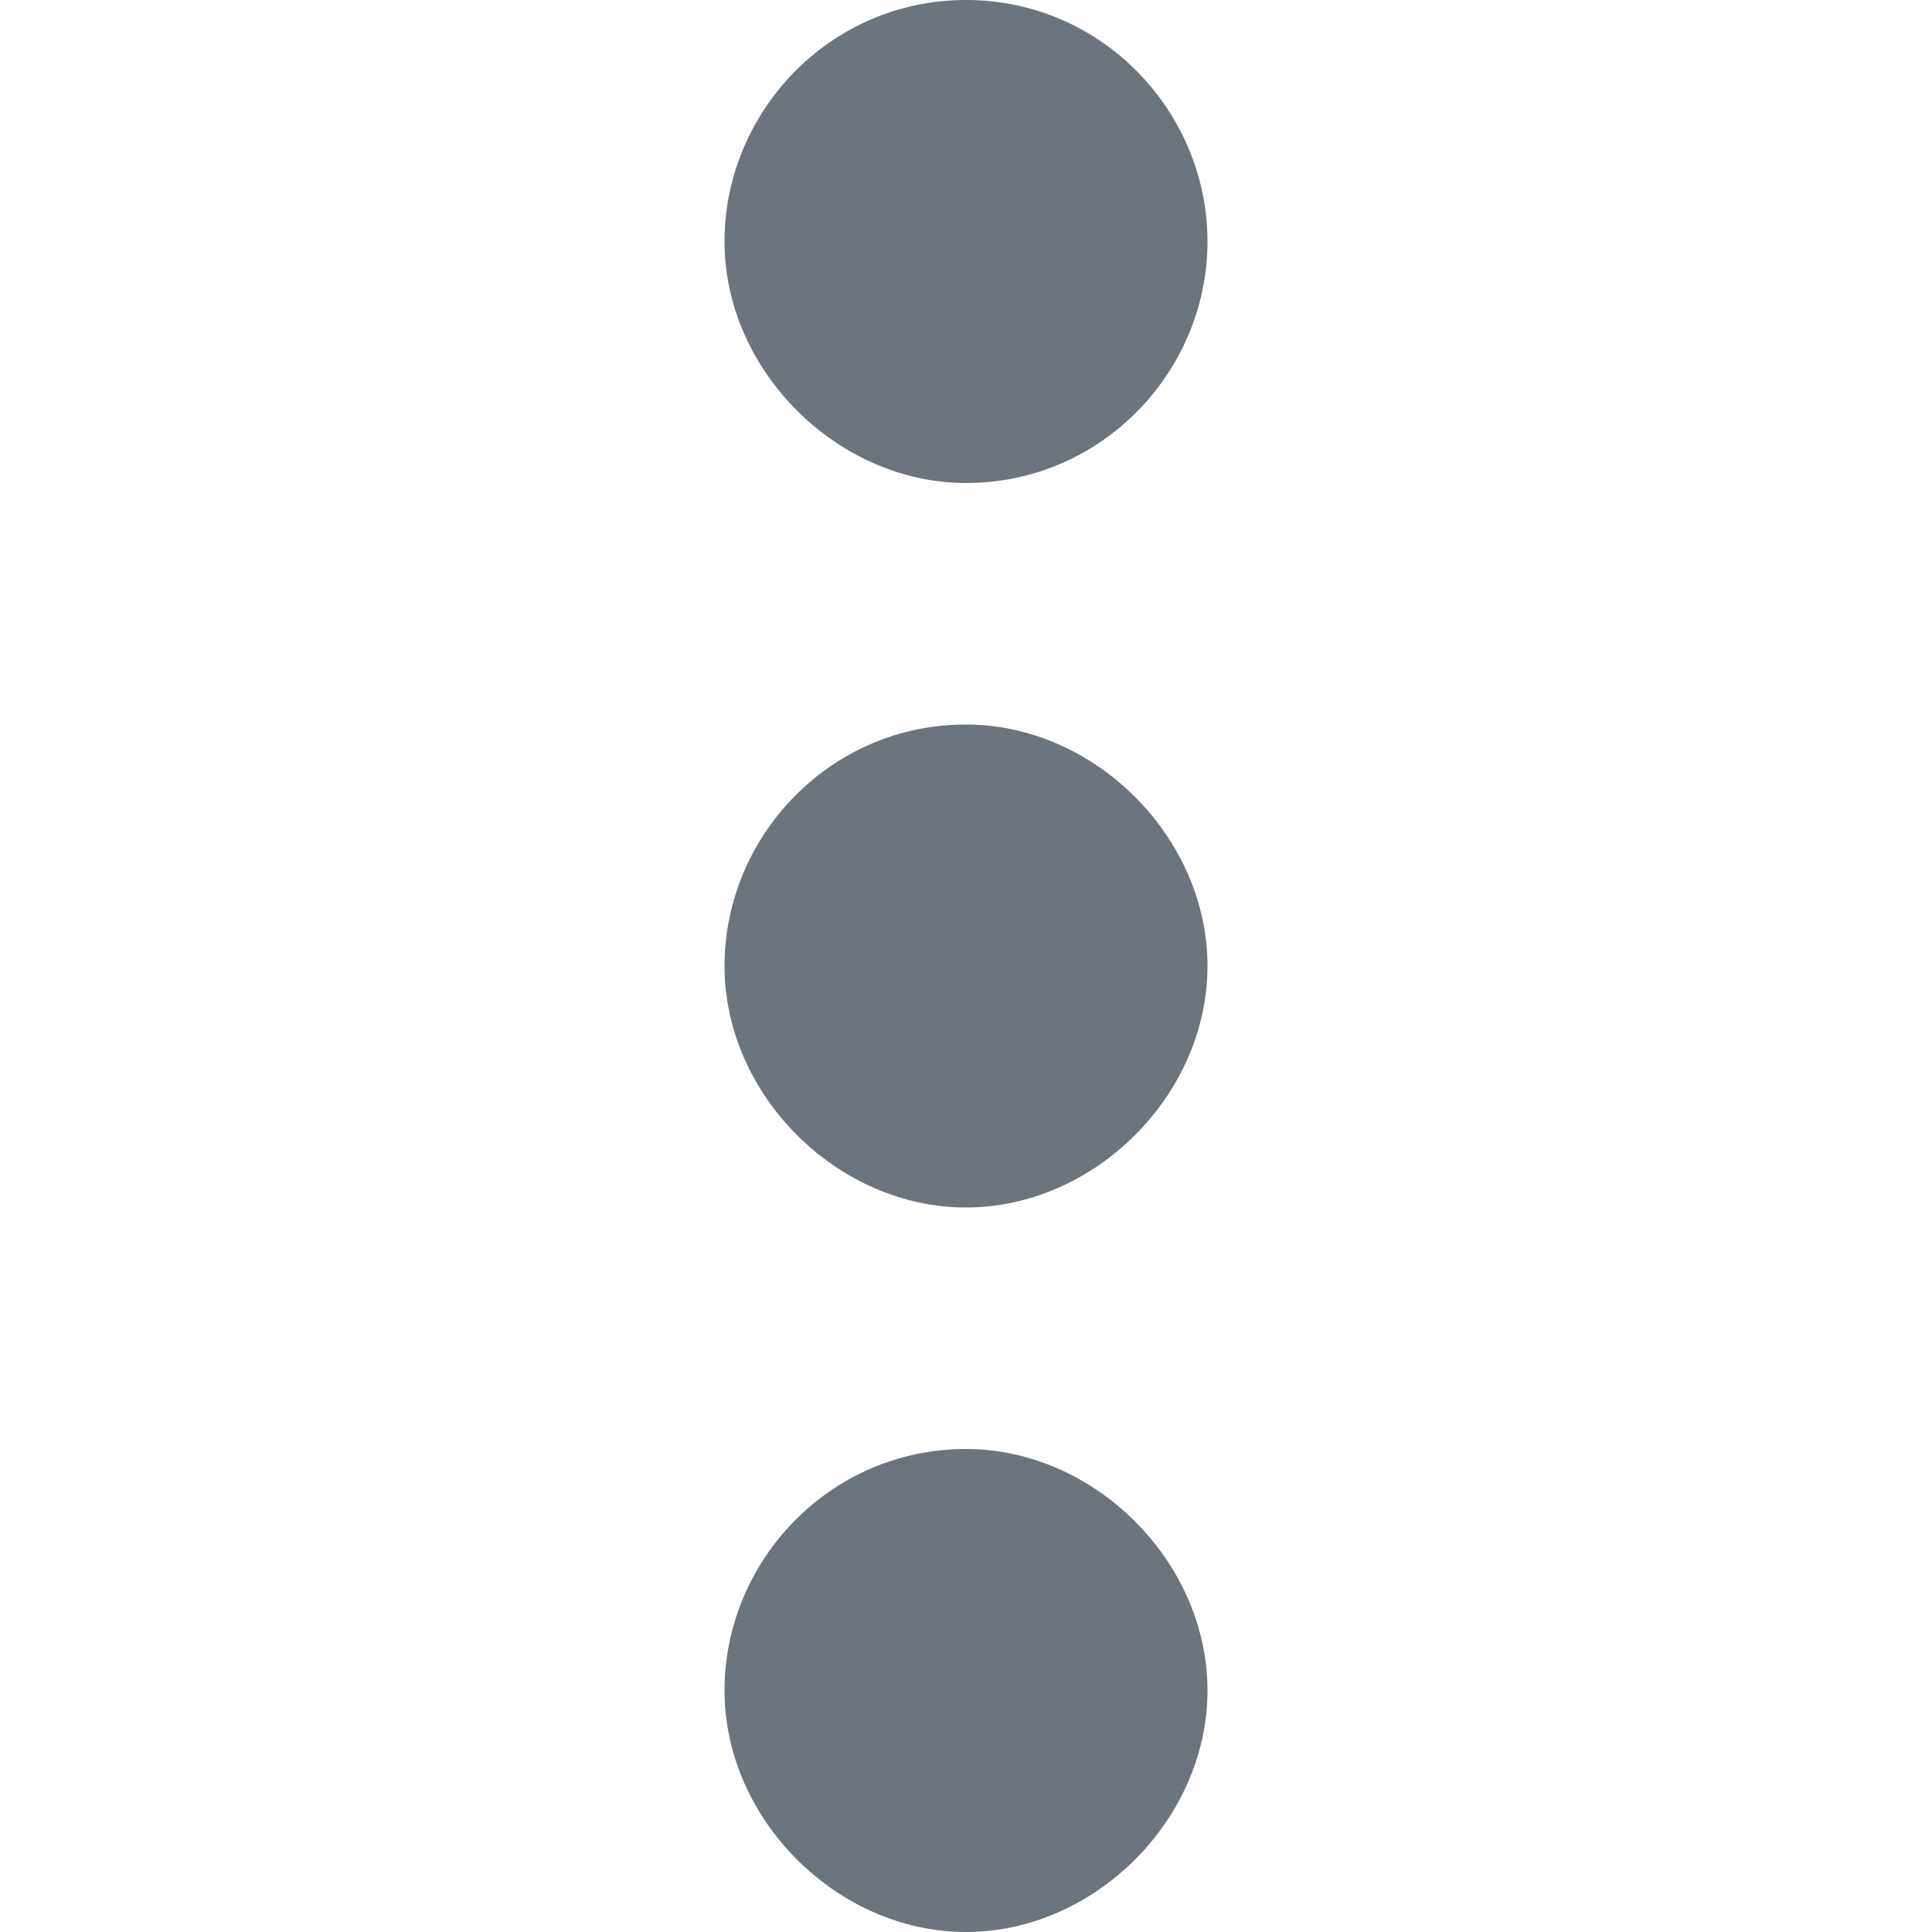 <?xml version="1.0" encoding="UTF-8"?>
<svg id="Capa_1" xmlns="http://www.w3.org/2000/svg" version="1.1" viewBox="0 0 24 24">
  <!-- Generator: Adobe Illustrator 29.1.0, SVG Export Plug-In . SVG Version: 2.1.0 Build 142)  -->
  <defs>
    <style>
      .st0 {
        fill: #6c757d;
      }
    </style>
  </defs>
  <path class="st0" d="M12,6c1.7,0,3-1.4,3-3S13.7,0,12,0s-3,1.4-3,3,1.4,3,3,3ZM12,9c-1.7,0-3,1.4-3,3s1.4,3,3,3,3-1.4,3-3-1.4-3-3-3ZM12,18c-1.7,0-3,1.4-3,3s1.4,3,3,3,3-1.4,3-3-1.4-3-3-3Z"/>
</svg>